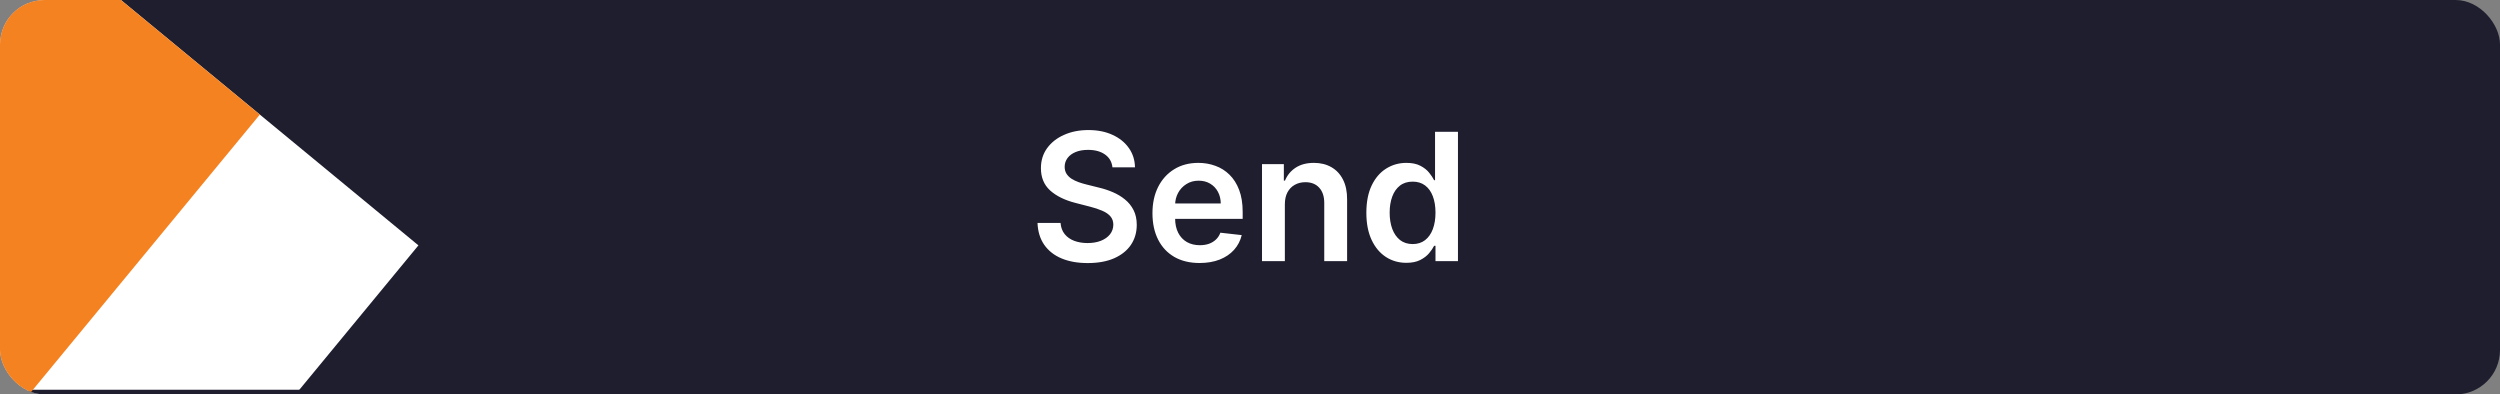<svg width="450" height="71" viewBox="0 0 450 71" fill="none" xmlns="http://www.w3.org/2000/svg">
<rect x="0" y="0" width="450" height="71" fill="#808080" stroke="none"/>
<g clip-path="url(#clip0_252_2522)">
<rect width="450" height="71" rx="8" fill="#1E1E2F"/>
<path d="M200.24 30.125C200.134 29.133 199.687 28.36 198.899 27.807C198.119 27.254 197.104 26.977 195.854 26.977C194.975 26.977 194.221 27.11 193.592 27.375C192.964 27.64 192.482 28 192.149 28.454C191.816 28.909 191.645 29.428 191.638 30.011C191.638 30.496 191.748 30.917 191.967 31.273C192.195 31.629 192.501 31.932 192.888 32.182C193.274 32.424 193.702 32.629 194.172 32.795C194.642 32.962 195.115 33.102 195.592 33.216L197.774 33.761C198.653 33.966 199.498 34.242 200.308 34.591C201.126 34.939 201.857 35.379 202.501 35.909C203.153 36.439 203.668 37.08 204.047 37.83C204.426 38.58 204.615 39.458 204.615 40.466C204.615 41.83 204.267 43.03 203.57 44.068C202.873 45.099 201.865 45.905 200.547 46.489C199.236 47.064 197.649 47.352 195.786 47.352C193.975 47.352 192.403 47.072 191.07 46.511C189.744 45.951 188.706 45.133 187.956 44.057C187.214 42.981 186.812 41.67 186.751 40.125H190.899C190.96 40.936 191.21 41.61 191.649 42.148C192.089 42.686 192.661 43.087 193.365 43.352C194.077 43.617 194.873 43.75 195.751 43.75C196.668 43.75 197.471 43.614 198.161 43.341C198.857 43.061 199.403 42.674 199.797 42.182C200.191 41.682 200.392 41.099 200.399 40.432C200.392 39.826 200.214 39.326 199.865 38.932C199.517 38.53 199.028 38.197 198.399 37.932C197.778 37.659 197.051 37.417 196.217 37.205L193.57 36.523C191.653 36.03 190.138 35.284 189.024 34.284C187.918 33.276 187.365 31.939 187.365 30.273C187.365 28.901 187.736 27.701 188.479 26.671C189.229 25.64 190.248 24.841 191.536 24.273C192.823 23.697 194.282 23.409 195.911 23.409C197.562 23.409 199.009 23.697 200.251 24.273C201.501 24.841 202.482 25.633 203.195 26.648C203.907 27.655 204.274 28.814 204.297 30.125H200.24ZM215.919 47.341C214.169 47.341 212.658 46.977 211.385 46.25C210.12 45.515 209.146 44.477 208.464 43.136C207.783 41.788 207.442 40.201 207.442 38.375C207.442 36.58 207.783 35.004 208.464 33.648C209.154 32.284 210.116 31.224 211.351 30.466C212.586 29.701 214.036 29.318 215.703 29.318C216.779 29.318 217.794 29.492 218.749 29.841C219.711 30.182 220.559 30.712 221.294 31.432C222.036 32.151 222.62 33.068 223.044 34.182C223.468 35.288 223.68 36.606 223.68 38.136V39.398H209.374V36.625H219.737C219.73 35.837 219.559 35.136 219.226 34.523C218.893 33.901 218.427 33.413 217.828 33.057C217.237 32.701 216.548 32.523 215.76 32.523C214.919 32.523 214.18 32.727 213.544 33.136C212.908 33.538 212.411 34.068 212.055 34.727C211.707 35.379 211.529 36.095 211.521 36.875V39.295C211.521 40.311 211.707 41.182 212.078 41.909C212.449 42.629 212.968 43.182 213.635 43.568C214.302 43.947 215.082 44.136 215.976 44.136C216.574 44.136 217.116 44.053 217.601 43.886C218.086 43.712 218.506 43.458 218.862 43.125C219.218 42.792 219.487 42.379 219.669 41.886L223.51 42.318C223.268 43.333 222.805 44.22 222.124 44.977C221.449 45.727 220.586 46.311 219.533 46.727C218.48 47.136 217.275 47.341 215.919 47.341ZM231.274 36.773V47H227.161V29.546H231.092V32.511H231.297C231.698 31.534 232.339 30.758 233.217 30.182C234.104 29.606 235.198 29.318 236.501 29.318C237.706 29.318 238.755 29.576 239.649 30.091C240.551 30.606 241.248 31.352 241.74 32.33C242.24 33.307 242.486 34.492 242.479 35.886V47H238.365V36.523C238.365 35.356 238.062 34.443 237.456 33.784C236.857 33.125 236.028 32.795 234.967 32.795C234.248 32.795 233.607 32.955 233.047 33.273C232.494 33.583 232.058 34.034 231.74 34.625C231.429 35.216 231.274 35.932 231.274 36.773ZM253.138 47.307C251.767 47.307 250.539 46.955 249.456 46.25C248.373 45.545 247.517 44.523 246.888 43.182C246.259 41.841 245.945 40.212 245.945 38.295C245.945 36.356 246.263 34.72 246.899 33.386C247.543 32.045 248.411 31.034 249.501 30.352C250.592 29.663 251.808 29.318 253.149 29.318C254.172 29.318 255.013 29.492 255.672 29.841C256.331 30.182 256.854 30.595 257.24 31.079C257.626 31.557 257.926 32.008 258.138 32.432H258.308V23.727H262.433V47H258.388V44.25H258.138C257.926 44.674 257.619 45.125 257.217 45.602C256.816 46.072 256.286 46.474 255.626 46.807C254.967 47.14 254.138 47.307 253.138 47.307ZM254.286 43.932C255.157 43.932 255.899 43.697 256.513 43.227C257.126 42.75 257.592 42.087 257.911 41.239C258.229 40.39 258.388 39.401 258.388 38.273C258.388 37.144 258.229 36.163 257.911 35.33C257.6 34.496 257.138 33.849 256.524 33.386C255.918 32.924 255.172 32.693 254.286 32.693C253.369 32.693 252.604 32.932 251.99 33.409C251.376 33.886 250.914 34.545 250.604 35.386C250.293 36.227 250.138 37.189 250.138 38.273C250.138 39.364 250.293 40.337 250.604 41.193C250.922 42.042 251.388 42.712 252.001 43.205C252.623 43.689 253.384 43.932 254.286 43.932Z" fill="white"/>
<rect width="100" height="74.257" transform="translate(-1.83 -19.459) rotate(39.513)" fill="white"/>
<path d="M5.159 71.158H54.89" stroke="#1E1E2F" stroke-width="2"/>
<rect width="100" height="100" transform="translate(-30.375 -43) rotate(39.513)" fill="#F58220"/>
</g>
<defs>
<clipPath id="clip0_252_2522">
<rect width="450" height="71" rx="8" fill="white"/>
</clipPath>
</defs>
</svg>
